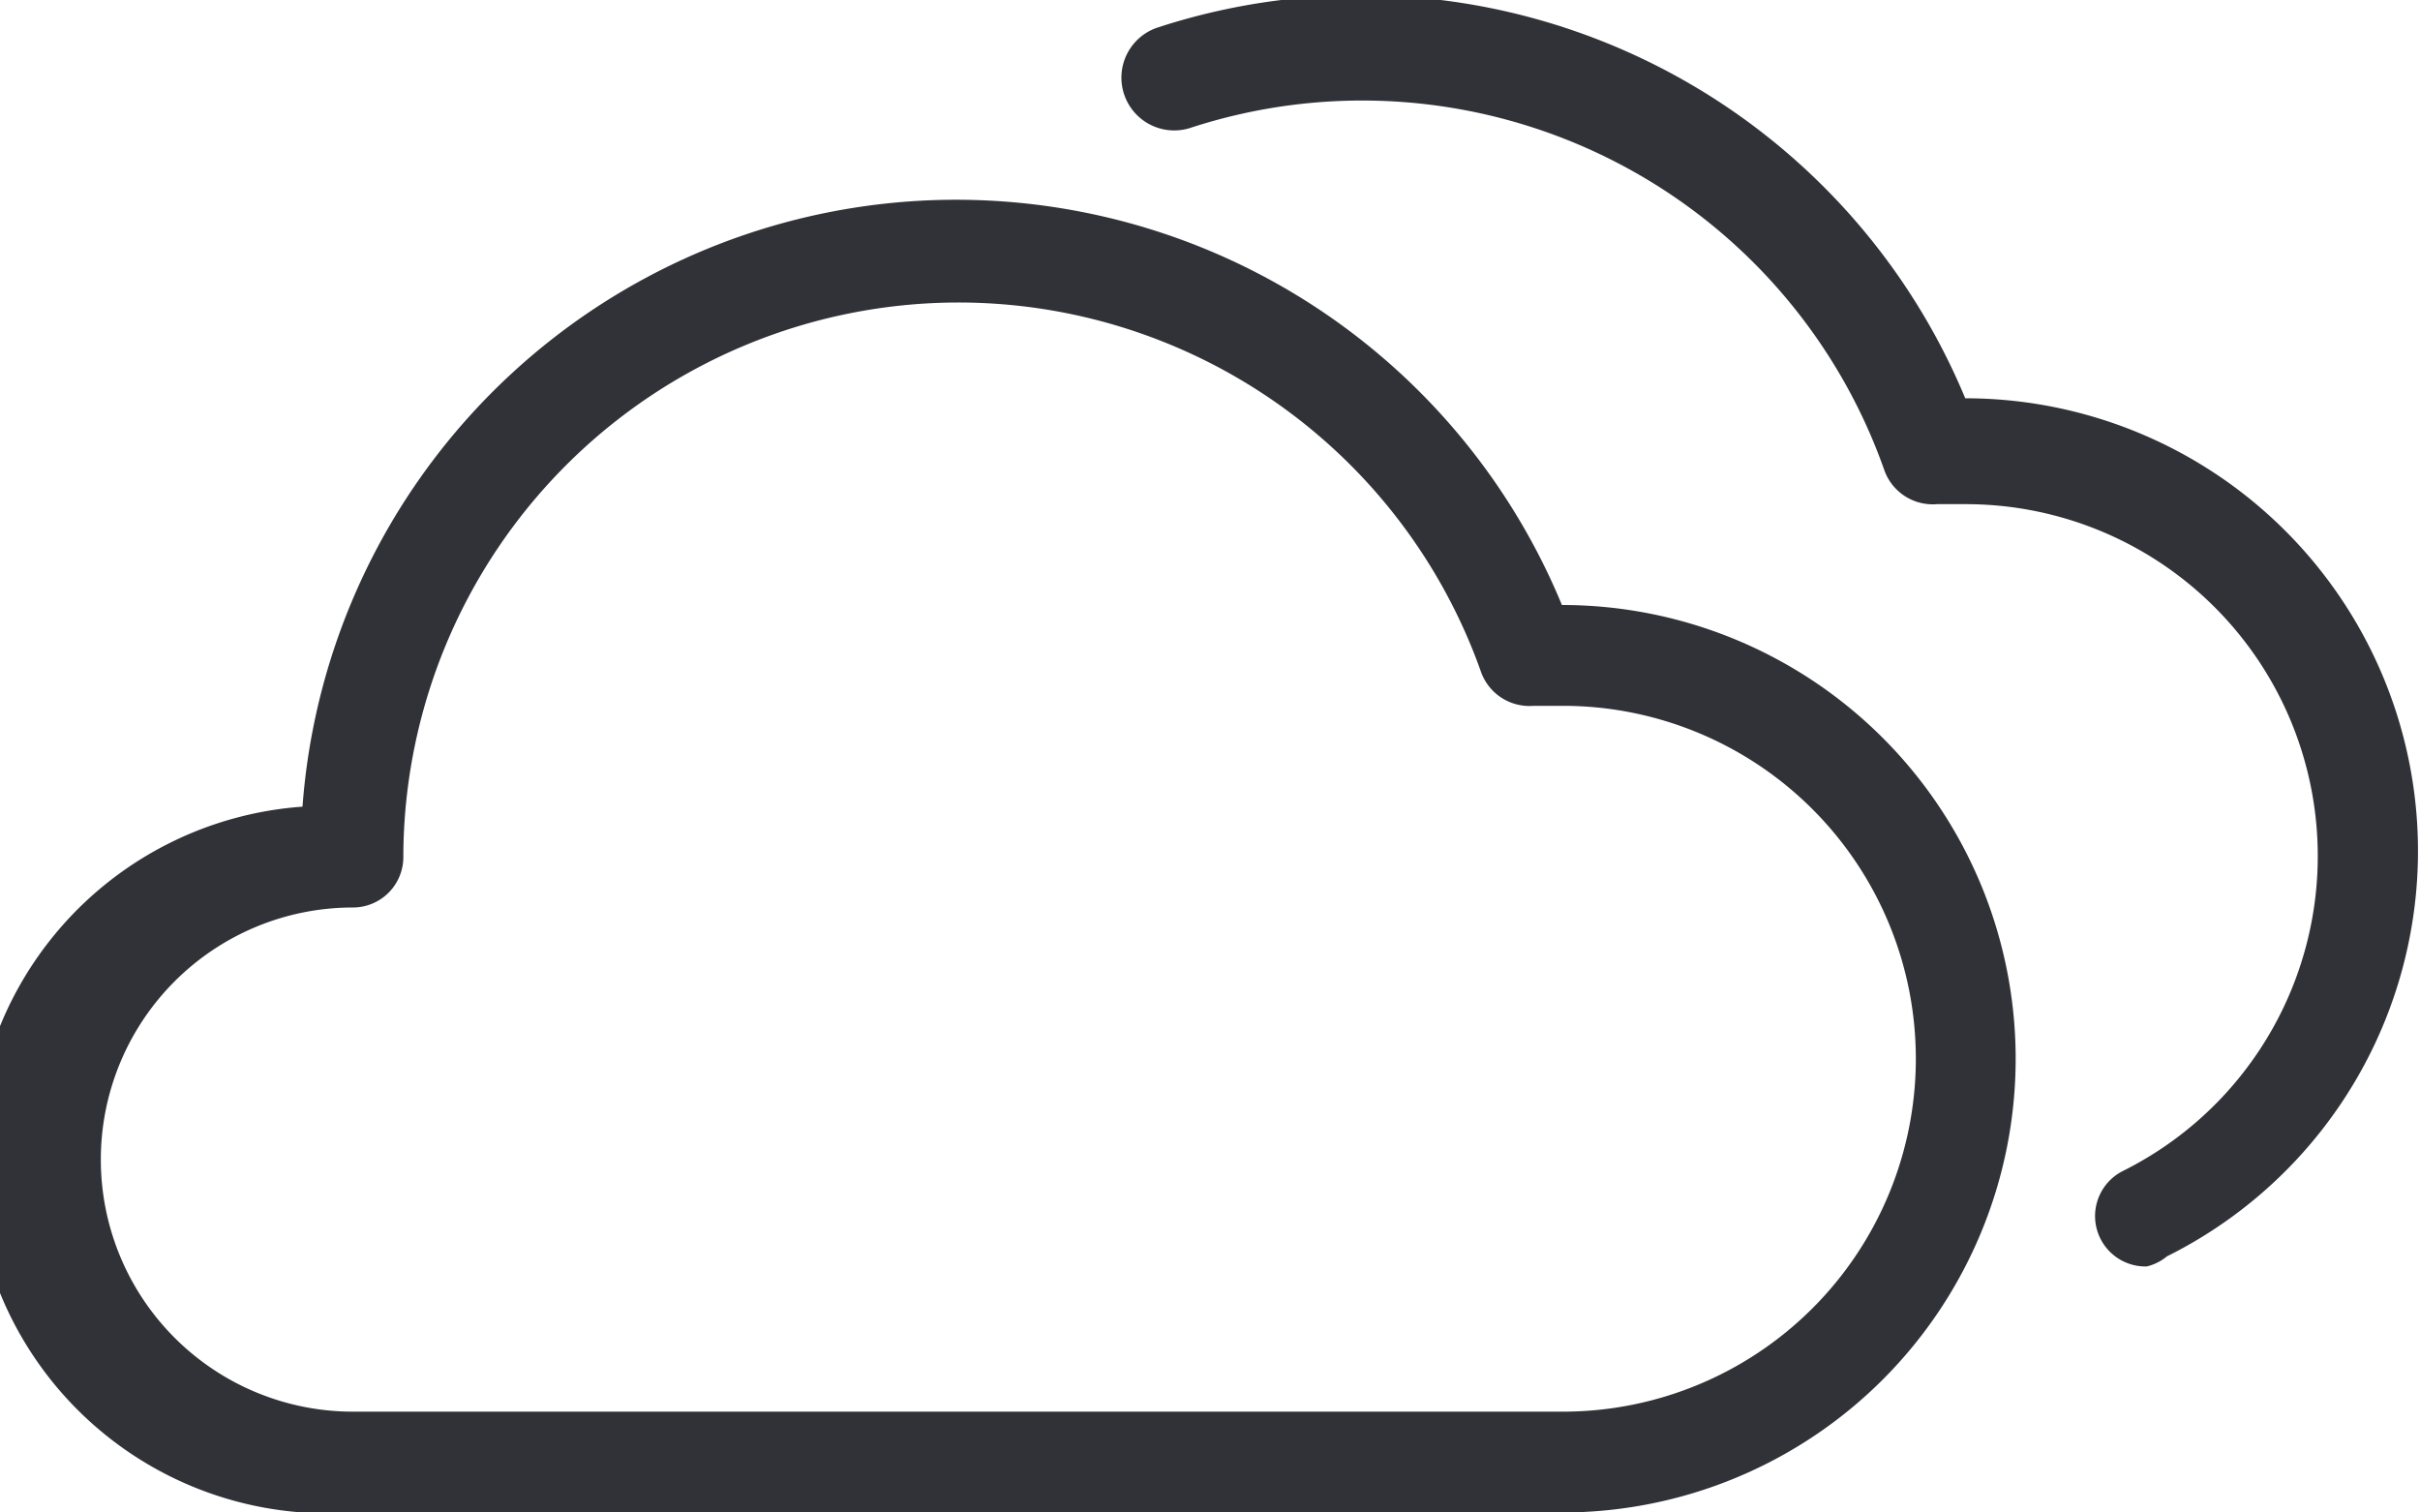 <?xml version="1.0" encoding="utf-8"?><svg xmlns="http://www.w3.org/2000/svg" viewBox="0 0 24 15"><defs><style>.cls-1{fill:#303237;}</style></defs><title>icon-gr-cloud</title><g id="Layer_2" data-name="Layer 2"><g id="Clone_Cloud" data-name="Clone Cloud"><g id="_Group_" data-name="&lt;Group&gt;"><path id="_Compound_Path_" data-name="&lt;Compound Path&gt;" class="cls-1" d="M15.5,15H3.5A3.5,3.5,0,0,1,3,8,6.5,6.5,0,0,1,15.49,6h0a4.5,4.5,0,0,1,0,9ZM9.5,3A5.51,5.51,0,0,0,4,8.5a.5.5,0,0,1-.5.5,2.5,2.5,0,0,0,0,5h12a3.5,3.5,0,0,0,0-7h-.14l-.15,0a.51.51,0,0,1-.52-.33A5.5,5.5,0,0,0,9.5,3Z"/></g><g id="_Group_2" data-name="&lt;Group&gt;"><path id="_Path_" data-name="&lt;Path&gt;" class="cls-1" d="M21.29,12.56a.5.5,0,0,1-.23-.95A3.49,3.49,0,0,0,19.5,5h-.14l-.15,0a.51.51,0,0,1-.52-.33A5.49,5.49,0,0,0,11.8,1.27a.5.5,0,1,1-.31-1,6.49,6.49,0,0,1,8,3.68h0a4.49,4.49,0,0,1,2,8.51A.49.49,0,0,1,21.29,12.56Z"/></g></g></g></svg>